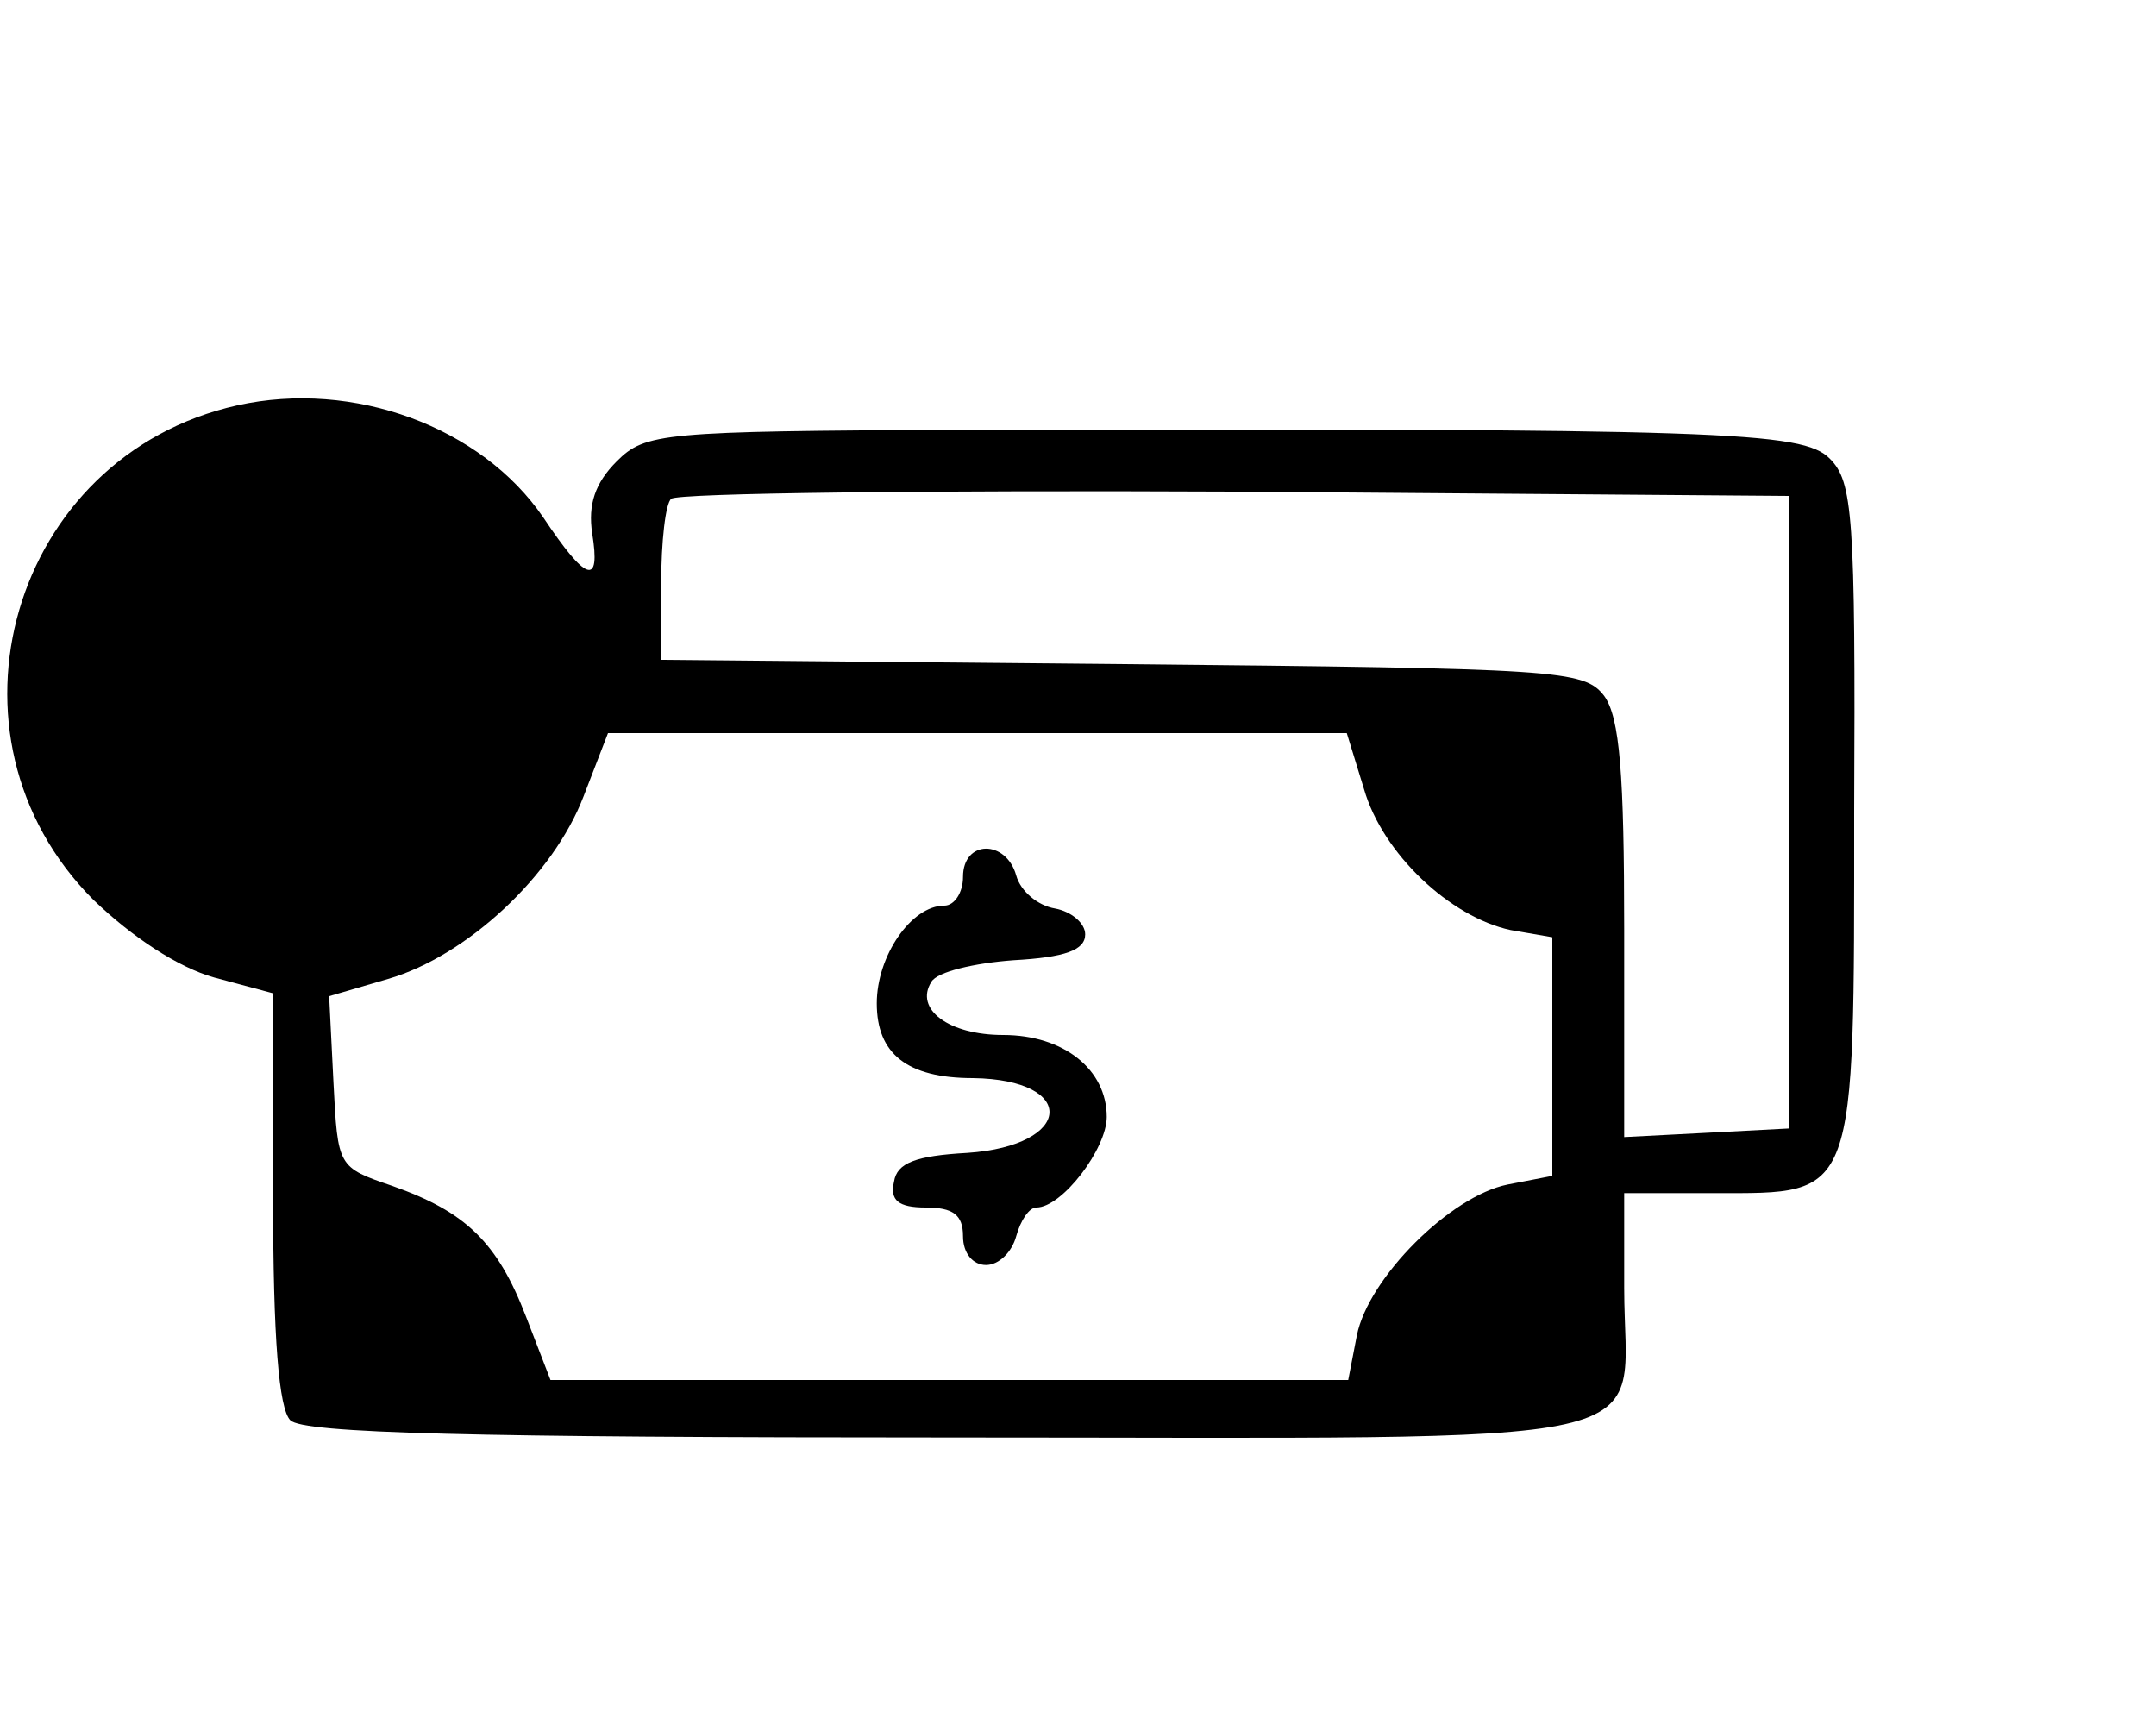 <?xml version="1.0" standalone="no"?>
<!DOCTYPE svg PUBLIC "-//W3C//DTD SVG 20010904//EN"
 "http://www.w3.org/TR/2001/REC-SVG-20010904/DTD/svg10.dtd">
<svg version="1.0" xmlns="http://www.w3.org/2000/svg"
 width="150pt" height="120pt" viewBox="0 0 150 120"
 preserveAspectRatio="xMidYMid meet">
<g transform="translate(0,120) scale(0.1,-0.1)"
fill="#000000" stroke="none">
<path d="M165 918 c-157 -35 -214 -230 -100 -344 27 -26 59 -47 84 -54 l41
-11 0 -142 c0 -98 4 -147 12 -155 9 -9 125 -12 460 -12 514 0 468 -10 468 104
l0 66 63 0 c99 0 97 -6 97 265 1 207 -1 230 -17 246 -19 19 -73 21 -605 20
-208 -1 -219 -2 -239 -22 -15 -15 -20 -30 -17 -50 6 -37 -4 -34 -34 11 -43 63
-132 96 -213 78z m1080 -283 l0 -220 -57 -3 -58 -3 0 144 c0 108 -3 148 -14
163 -14 18 -31 19 -335 22 l-321 3 0 53 c0 29 3 56 7 59 4 4 180 6 392 5 l386
-3 0 -220z m-296 16 c13 -45 60 -89 102 -98 l29 -5 0 -83 0 -83 -31 -6 c-40
-8 -97 -65 -105 -105 l-6 -31 -278 0 -277 0 -17 44 c-20 52 -42 73 -93 91 -38
13 -38 13 -41 72 l-3 60 41 12 c55 16 115 72 136 127 l17 44 257 0 257 0 12
-39z"/>
<path d="M670 590 c0 -11 -6 -20 -13 -20 -23 0 -47 -35 -47 -68 0 -35 21 -52
67 -52 73 -1 70 -47 -4 -52 -36 -2 -49 -7 -51 -20 -3 -13 3 -18 22 -18 19 0
26 -5 26 -20 0 -12 7 -20 16 -20 9 0 18 9 21 20 3 11 9 20 14 20 18 0 49 41
49 63 0 33 -30 57 -72 57 -38 0 -62 18 -50 37 4 7 30 13 57 15 36 2 50 7 50
18 0 8 -10 16 -21 18 -12 2 -24 12 -27 23 -7 25 -37 25 -37 -1z"/>
</g>
</svg>
